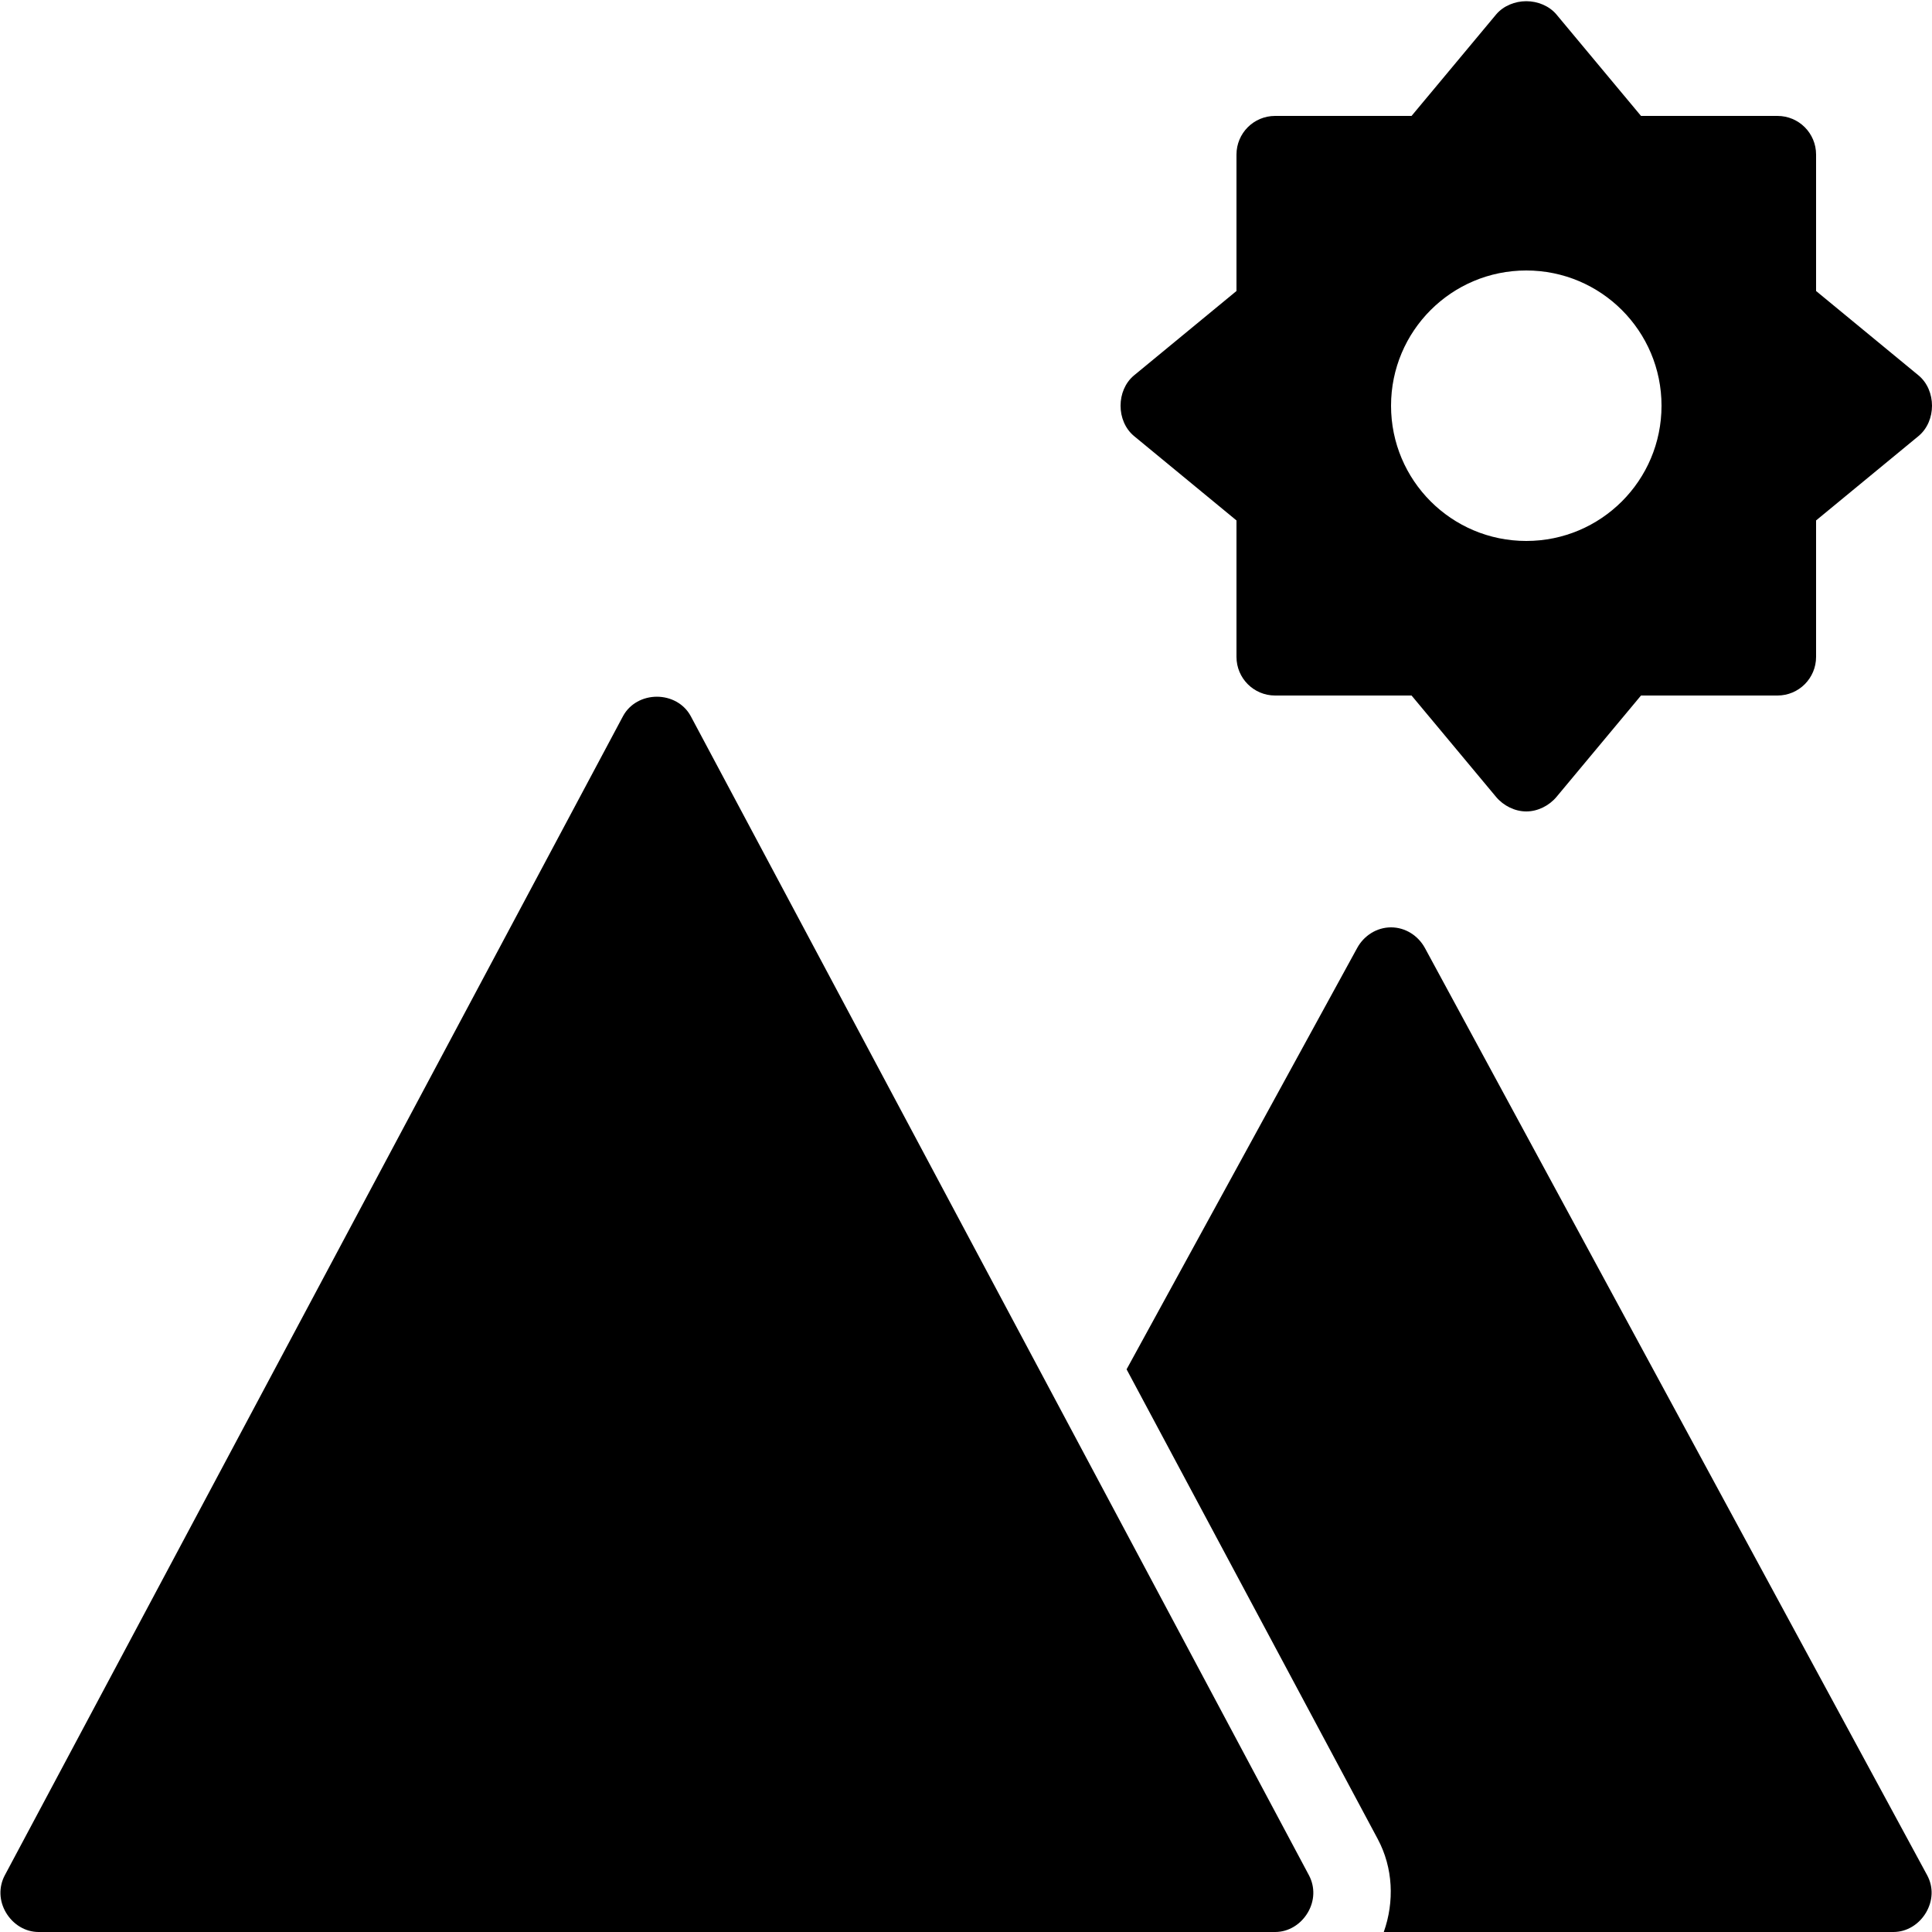 ﻿<?xml version="1.0" encoding="utf-8"?>
<svg xmlns="http://www.w3.org/2000/svg" viewBox="0 0 50 50" width="515" height="515">
  <path d="M39.5 0.031C39.211 0.031 38.91 0.148 38.719 0.375L36.531 3L33 3C32.445 3 32 3.449 32 4L32 7.531L29.344 9.719C29.117 9.91 29 10.203 29 10.5C29 10.797 29.117 11.09 29.344 11.281L32 13.469L32 17C32 17.551 32.445 18 33 18L36.531 18L38.719 20.625C38.91 20.852 39.203 21 39.5 21C39.797 21 40.09 20.852 40.281 20.625L42.469 18L46 18C46.555 18 47 17.551 47 17L47 13.469L49.656 11.281C49.883 11.09 50 10.797 50 10.5C50 10.203 49.883 9.91 49.656 9.719L47 7.531L47 4C47 3.449 46.555 3 46 3L42.469 3L40.281 0.375C40.09 0.148 39.789 0.031 39.5 0.031 Z M 39.5 7C41.434 7 43 8.566 43 10.5C43 12.434 41.434 14 39.5 14C37.566 14 36 12.434 36 10.5C36 8.566 37.566 7 39.5 7 Z M 17 18.031C16.645 18.031 16.301 18.207 16.125 18.531L0.125 48.531C-0.039 48.84 -0.023 49.199 0.156 49.5C0.336 49.801 0.648 50 1 50L33 50C33.352 50 33.664 49.801 33.844 49.5C34.023 49.199 34.039 48.84 33.875 48.531L17.875 18.531C17.699 18.207 17.355 18.031 17 18.031 Z M 36 24C35.633 24 35.301 24.211 35.125 24.531L29.156 35.438L35.656 47.594C36.055 48.34 36.09 49.215 35.812 50L49 50C49.352 50 49.664 49.801 49.844 49.5C50.023 49.195 50.043 48.844 49.875 48.531L36.875 24.531C36.699 24.211 36.367 24 36 24Z" />
</svg>